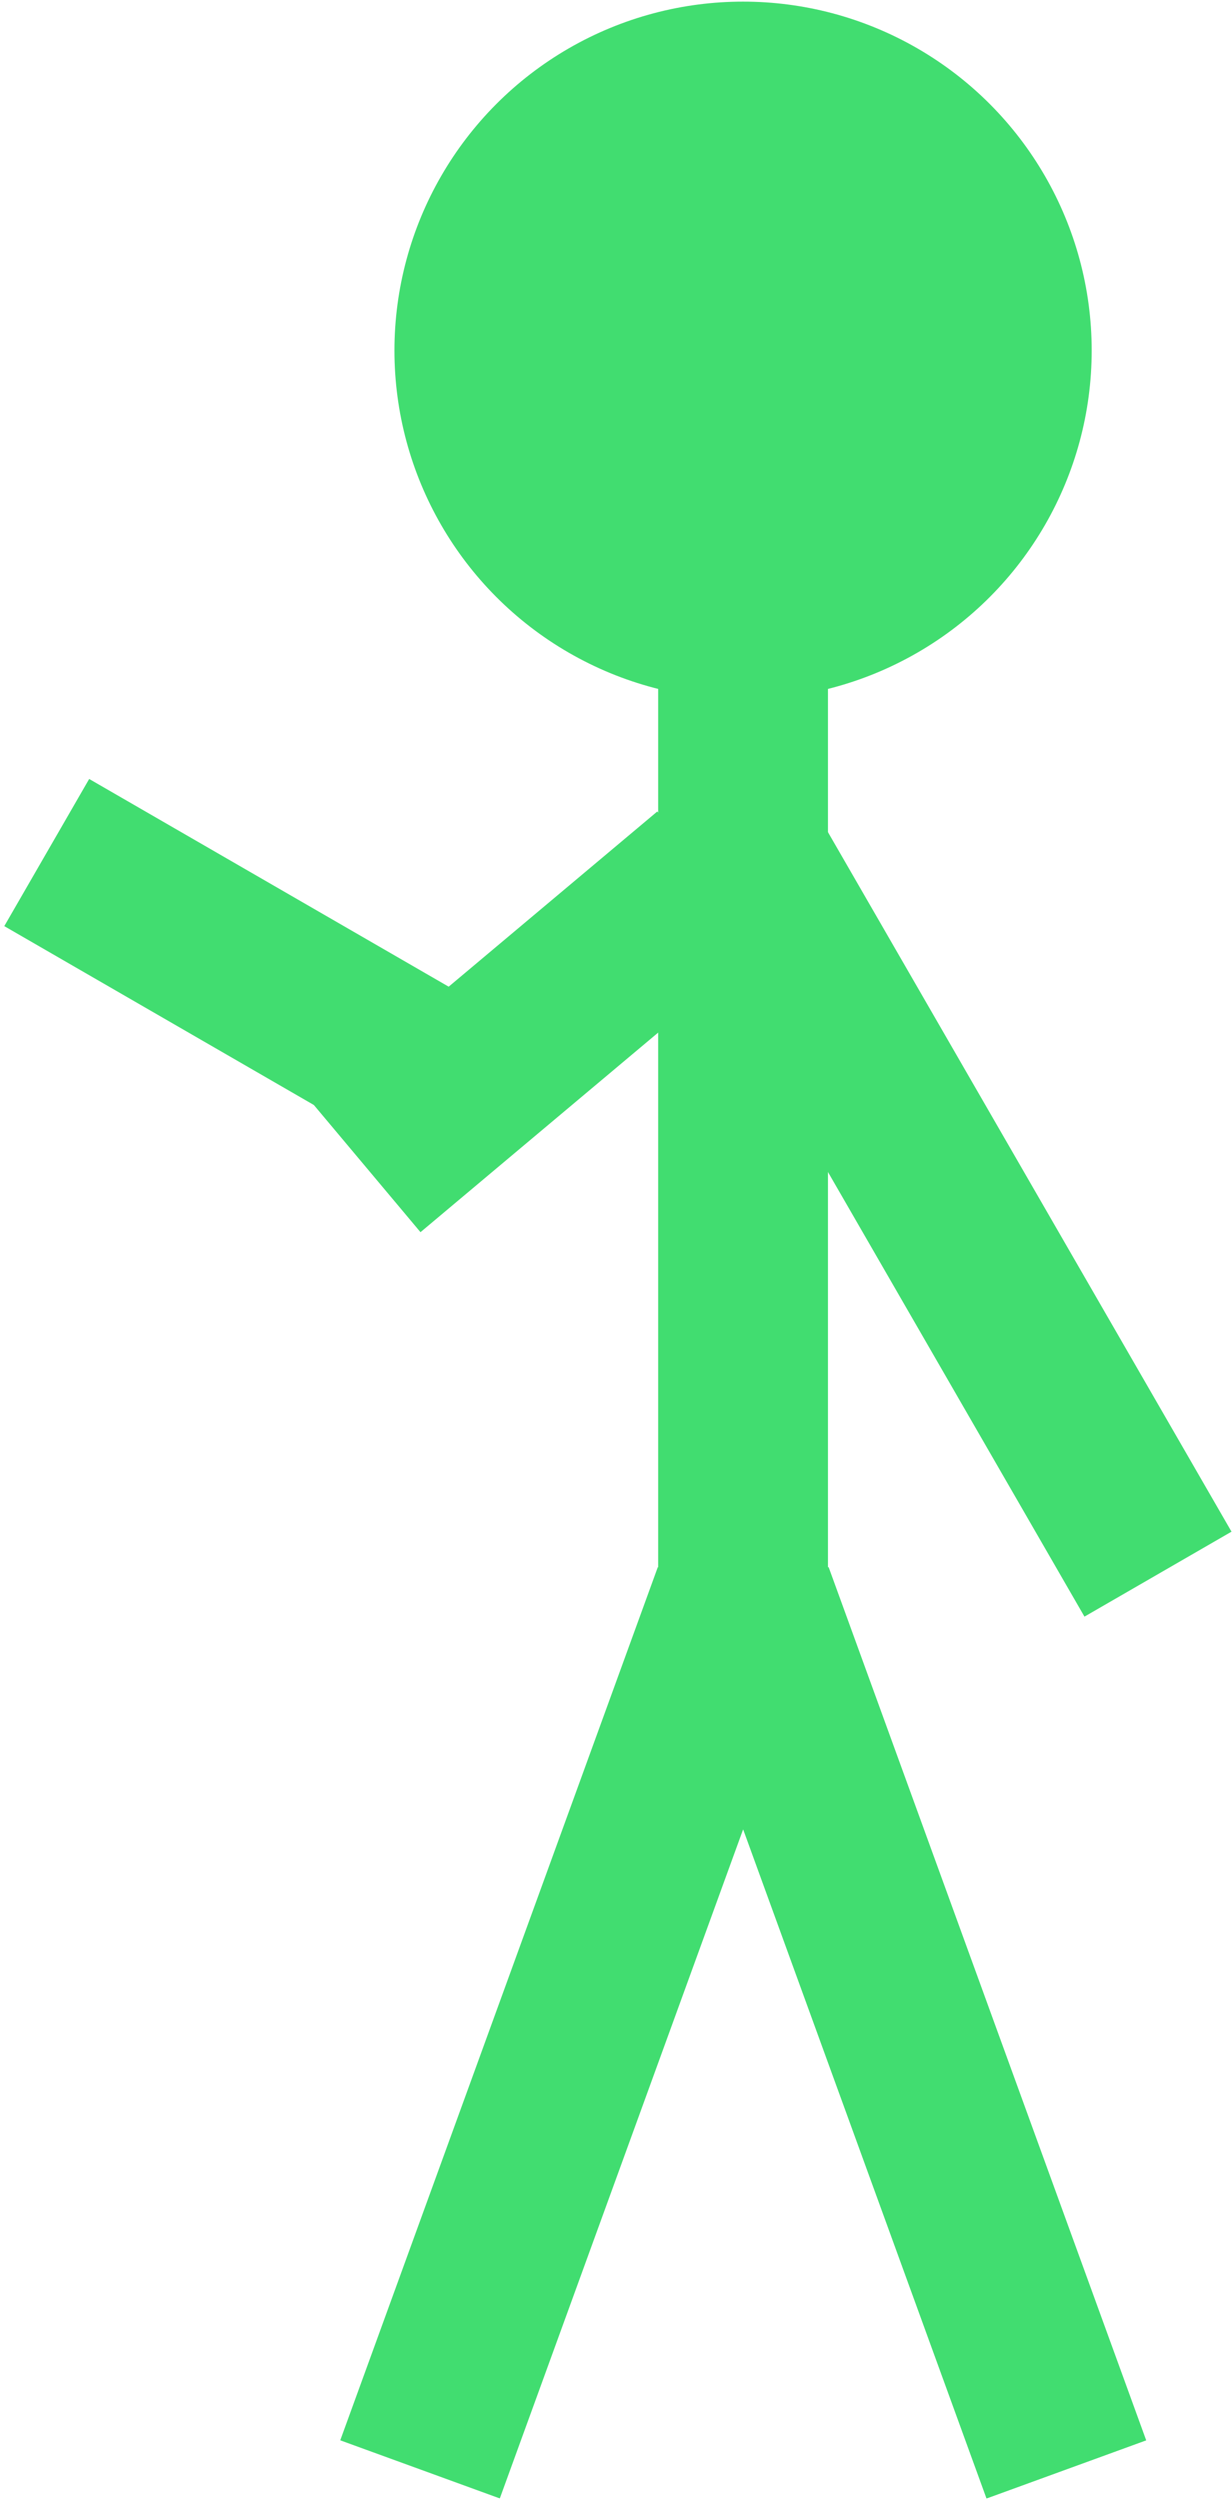 <svg width="255" height="517" viewBox="0 0 255 517" fill="none" xmlns="http://www.w3.org/2000/svg">
<circle cx="153.8" cy="72.493" r="72.158" fill="#41DD70"/>
<rect x="136.228" y="116.984" width="35.144" height="231.055" fill="#41DD70"/>
<rect x="138.471" y="336.131" width="35.144" height="192.172" transform="rotate(-20 138.471 336.131)" fill="#41DD70"/>
<rect x="87.034" y="254.834" width="35.144" height="93.469" transform="rotate(-130 87.034 254.834)" fill="#41DD70"/>
<rect x="99.404" y="207.836" width="35.144" height="93.469" transform="rotate(120 99.404 207.836)" fill="#41DD70"/>
<rect x="138.471" y="336.131" width="35.144" height="192.172" transform="rotate(-20 138.471 336.131)" fill="#41DD70"/>
<rect x="136.152" y="324.111" width="35.144" height="192.172" transform="rotate(20 136.152 324.111)" fill="#41DD70"/>
<rect x="138.471" y="185.403" width="35.144" height="171.983" transform="rotate(-30 138.471 185.403)" fill="#41DD70"/>
</svg>
